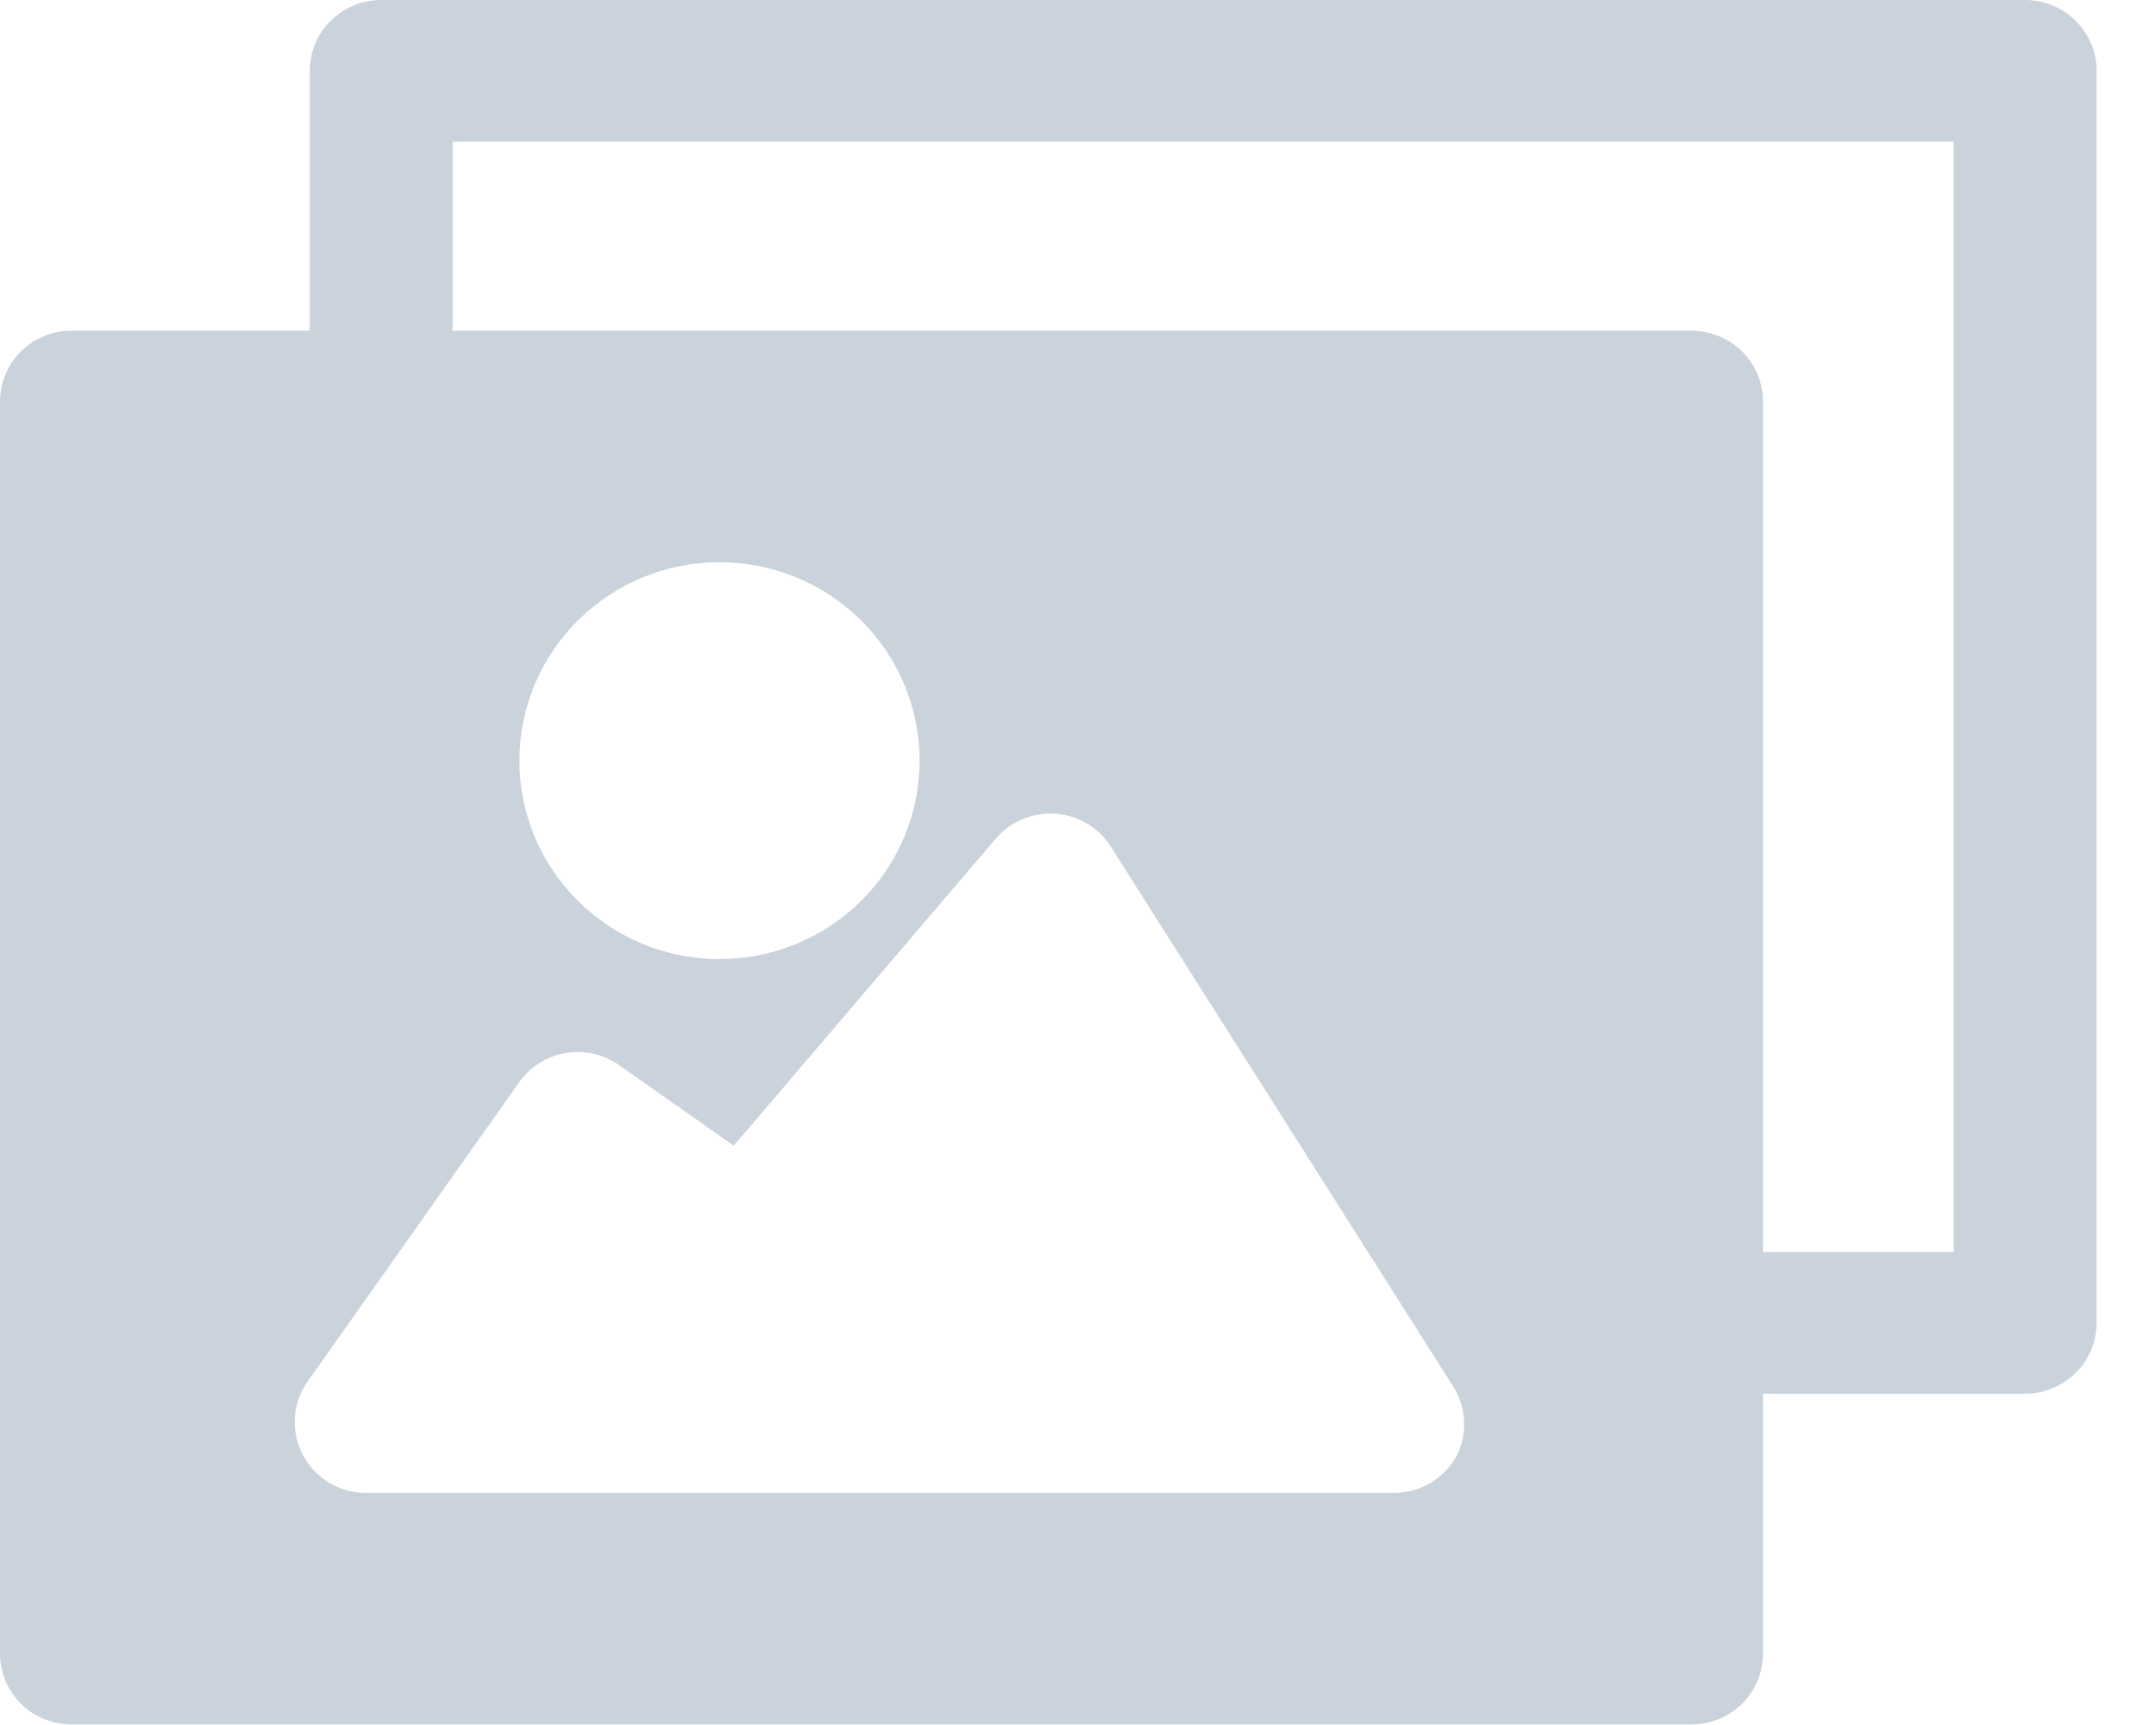 <svg width="30" height="24" viewBox="0 0 30 24" fill="none" xmlns="http://www.w3.org/2000/svg">
<path d="M28.179 0H5.304C5.041 0 4.788 0.104 4.601 0.289C4.415 0.474 4.31 0.724 4.31 0.986V4.601H0.994C0.731 4.601 0.478 4.705 0.291 4.89C0.105 5.075 0 5.326 0 5.587V23.007C0 23.268 0.105 23.519 0.291 23.704C0.478 23.889 0.731 23.992 0.994 23.992H23.538C23.801 23.992 24.054 23.889 24.241 23.704C24.427 23.519 24.532 23.268 24.532 23.007V19.391H28.179C28.442 19.391 28.695 19.287 28.882 19.102C29.069 18.918 29.173 18.667 29.173 18.405V0.986C29.173 0.724 29.069 0.474 28.882 0.289C28.695 0.104 28.442 0 28.179 0H28.179ZM20.256 20.279C20.168 20.429 20.042 20.553 19.891 20.64C19.74 20.726 19.568 20.772 19.393 20.771H5.105C4.861 20.774 4.625 20.687 4.441 20.528C4.258 20.369 4.139 20.148 4.109 19.909C4.079 19.669 4.138 19.426 4.276 19.227L7.227 15.053C7.38 14.839 7.613 14.694 7.875 14.65C8.136 14.607 8.404 14.669 8.619 14.823L10.21 15.94L13.857 11.667C14.06 11.43 14.364 11.302 14.678 11.321C14.991 11.341 15.277 11.506 15.448 11.766L20.222 19.292C20.315 19.439 20.366 19.608 20.372 19.781C20.378 19.954 20.338 20.126 20.256 20.279L20.256 20.279ZM7.227 10.583C7.227 9.851 7.52 9.149 8.043 8.631C8.565 8.113 9.273 7.822 10.012 7.822C10.75 7.822 11.459 8.113 11.981 8.631C12.503 9.149 12.796 9.851 12.796 10.583C12.796 11.315 12.503 12.017 11.981 12.535C11.459 13.053 10.75 13.344 10.012 13.344C9.273 13.344 8.565 13.053 8.043 12.535C7.52 12.017 7.227 11.315 7.227 10.583ZM27.184 17.419H24.532V5.587C24.532 5.326 24.427 5.075 24.241 4.89C24.054 4.705 23.801 4.601 23.537 4.601H6.299V1.972H27.184L27.184 17.419Z" fill="#CAD3DB"/>
</svg>
